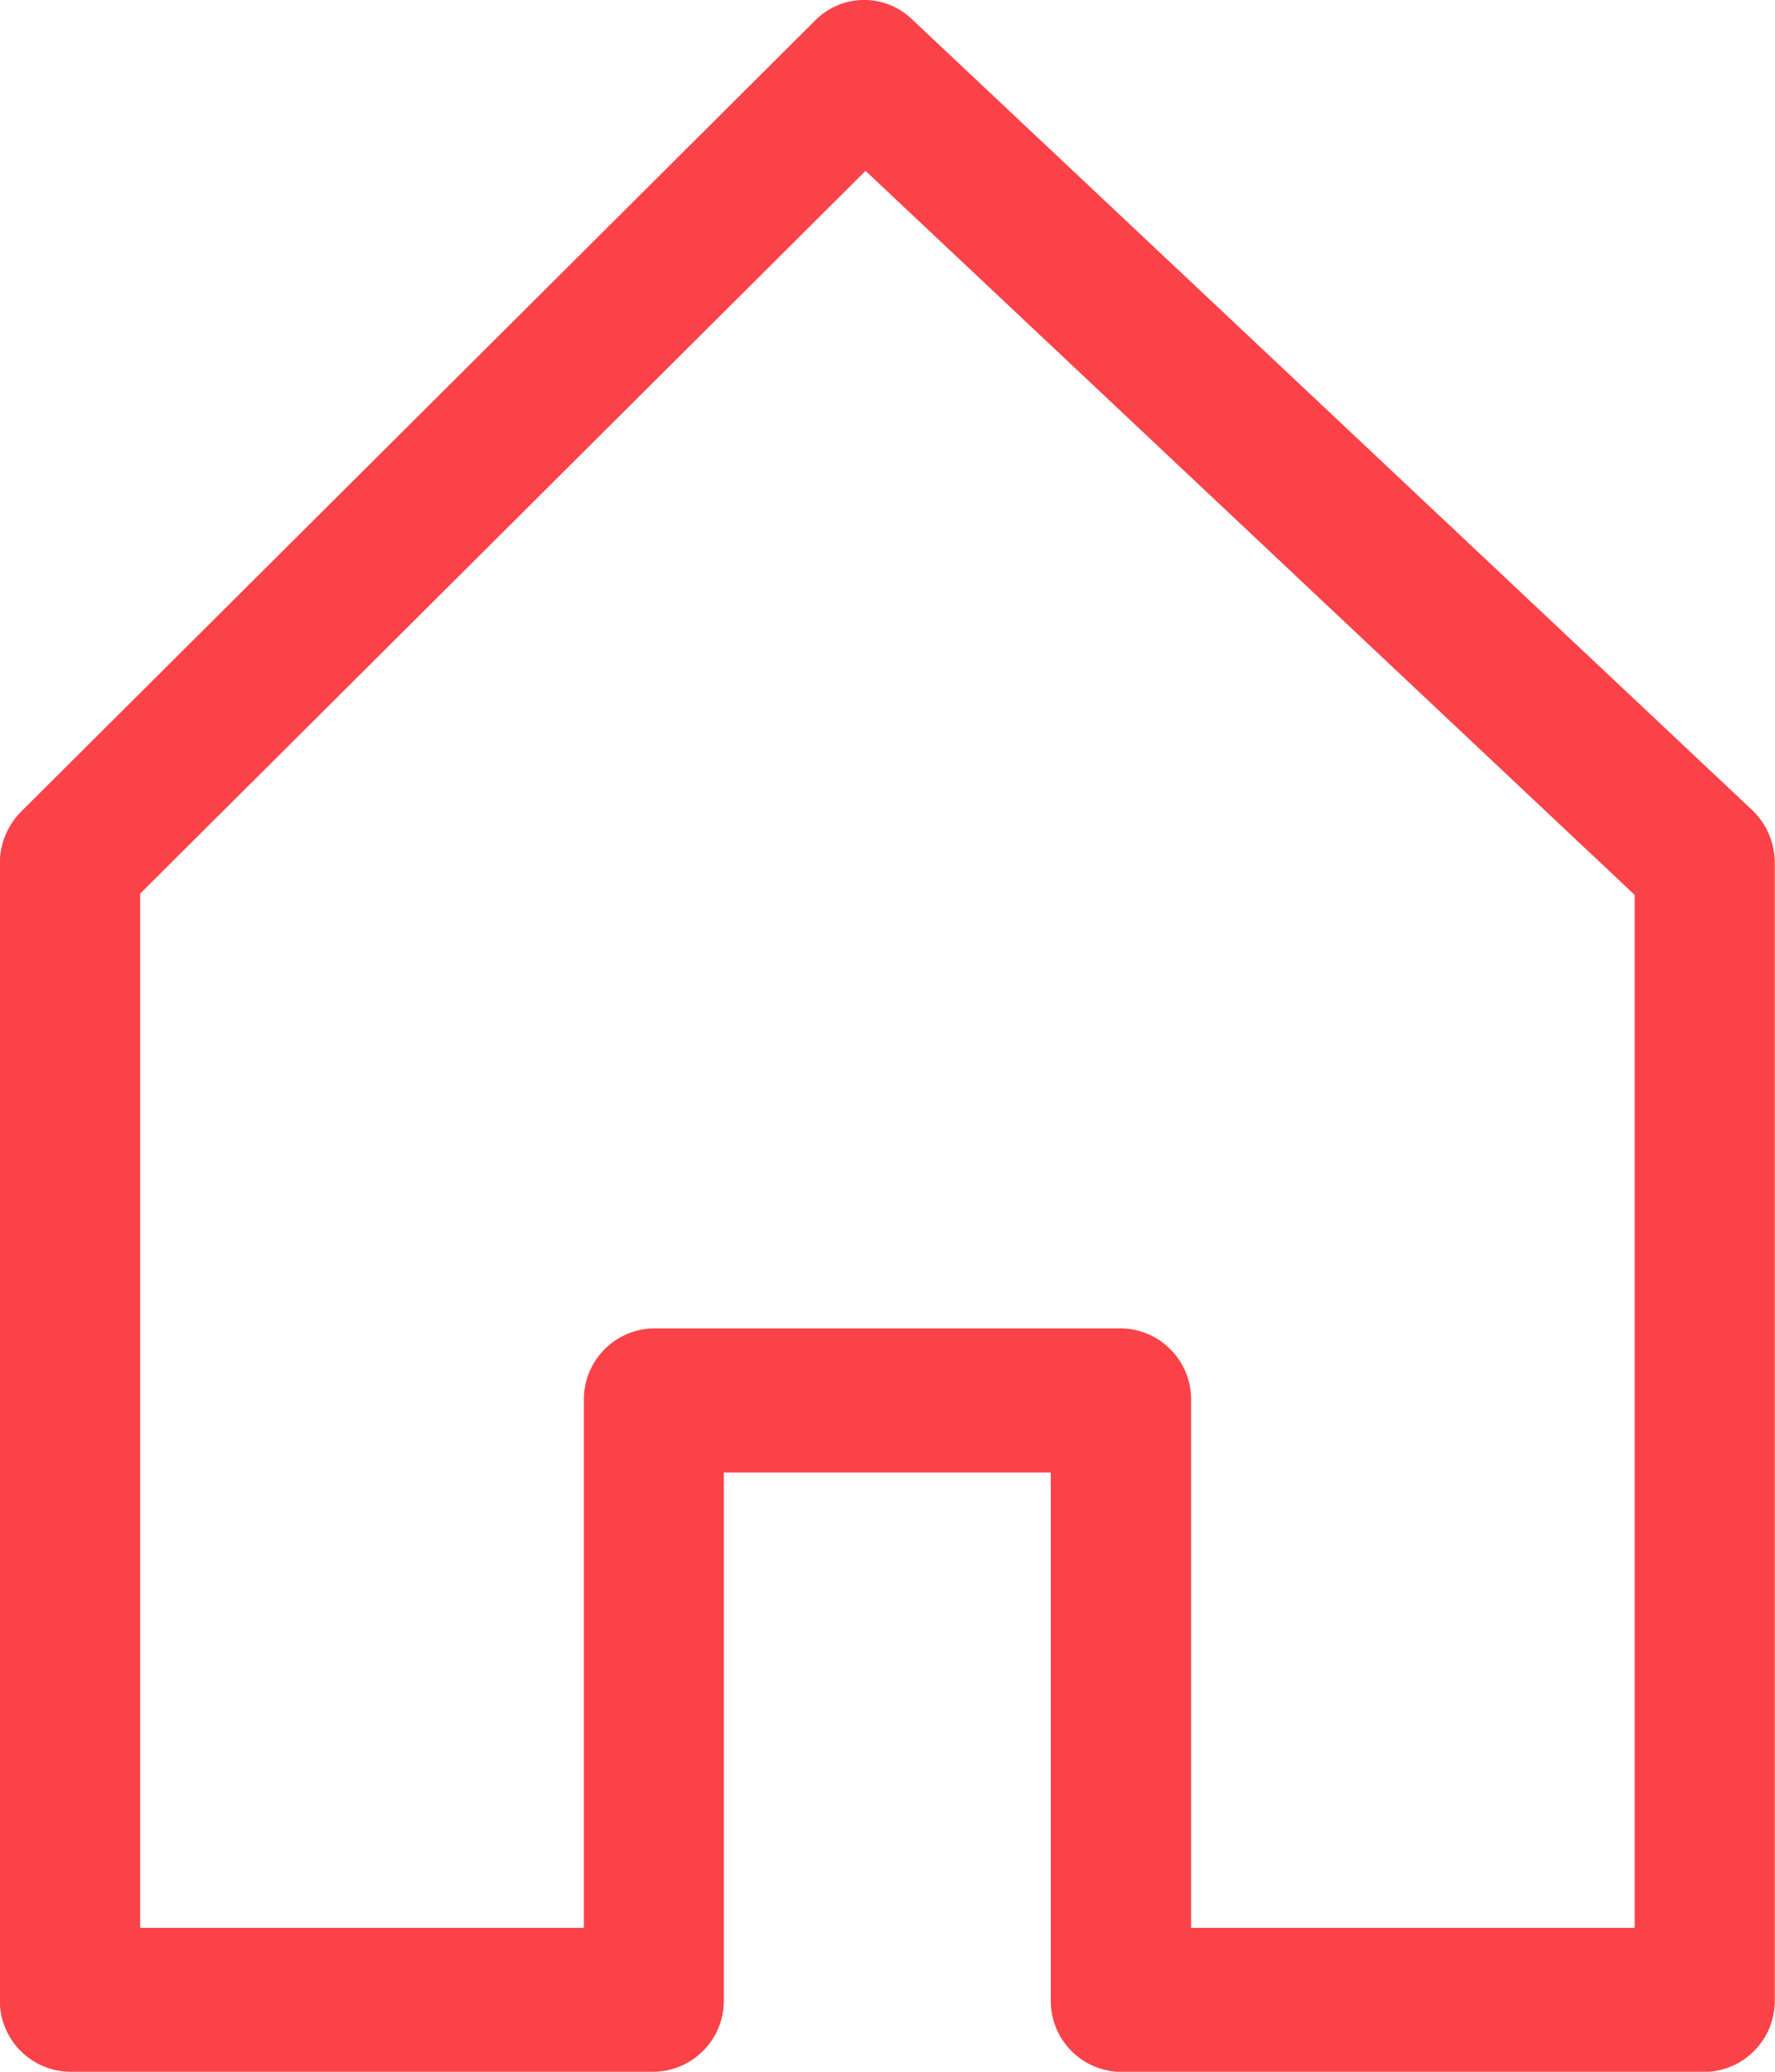 <svg xmlns="http://www.w3.org/2000/svg" width="24" height="28" viewBox="0 0 24 28">
  <path id="Path" d="M54.507,10.95,43.139.255a.93.93,0,0,0-1.3.019L31.1,10.969a.985.985,0,0,0-.288.7V27.028a.96.96,0,0,0,.947.972h7.895a.96.96,0,0,0,.947-.972V19.9h4.421v7.13a.96.96,0,0,0,.947.972h7.895a.96.96,0,0,0,.947-.972V11.666A.984.984,0,0,0,54.507,10.95ZM52.919,26.055h-6v-7.13a.96.96,0,0,0-.947-.972H39.656a.96.96,0,0,0-.947.972v7.13h-6V12.078l9.808-9.769,10.4,9.786V26.055Z" transform="translate(-30.814 0)" fill="#fa4248"/>
</svg>
